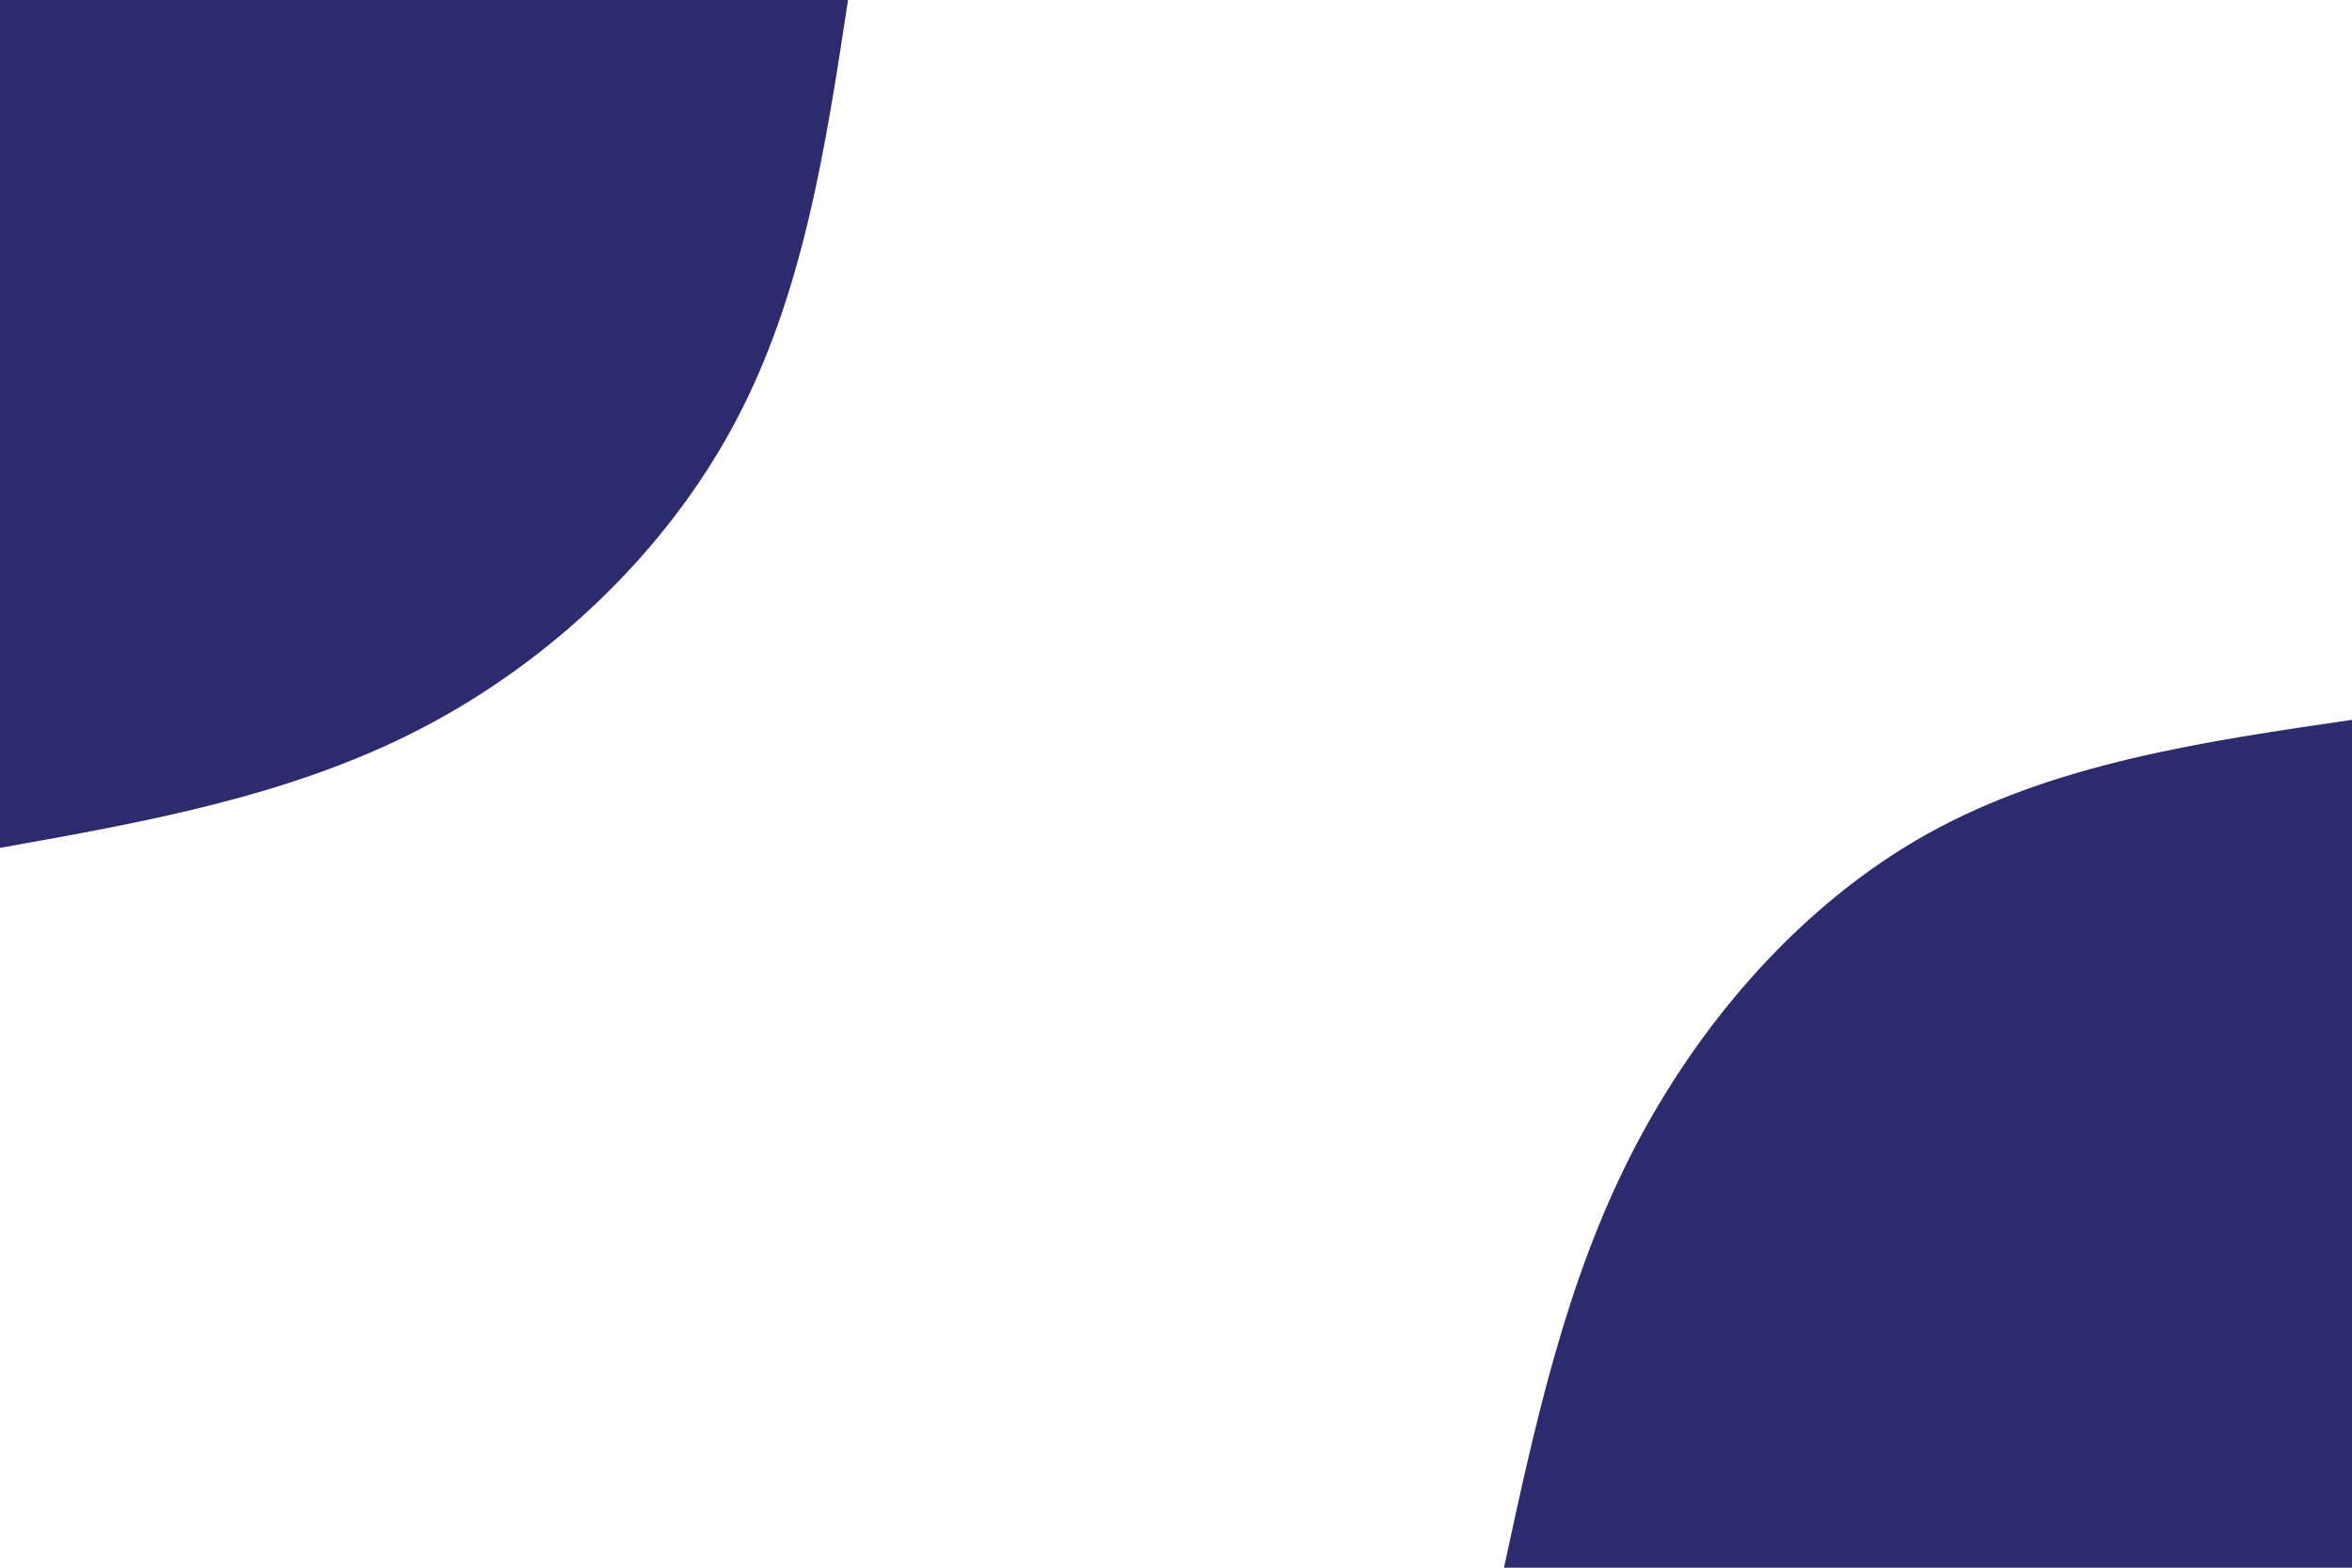 <svg id="visual" viewBox="0 0 900 600" width="900" height="600" xmlns="http://www.w3.org/2000/svg" xmlns:xlink="http://www.w3.org/1999/xlink" version="1.1"><rect x="0" y="0" width="900" height="600" fill="#fff"></rect><defs><linearGradient id="grad1_0" x1="33.3%" y1="100%" x2="100%" y2="0%"><stop offset="20%" stop-color="#ffffff" stop-opacity="1"></stop><stop offset="80%" stop-color="#ffffff" stop-opacity="1"></stop></linearGradient></defs><defs><linearGradient id="grad2_0" x1="0%" y1="100%" x2="66.7%" y2="0%"><stop offset="20%" stop-color="#ffffff" stop-opacity="1"></stop><stop offset="80%" stop-color="#ffffff" stop-opacity="1"></stop></linearGradient></defs><g transform="translate(900, 600)"><path d="M-324.5 0C-312.7 -54.5 -301 -109.1 -275.4 -159C-249.8 -208.9 -210.4 -254.2 -162.2 -281C-114 -307.8 -57 -316.2 0 -324.5L0 0Z" fill="#2C2B6F"></path></g><g transform="translate(0, 0)"><path d="M324.5 0C315.9 56.6 307.3 113.1 281 162.2C254.7 211.4 210.8 253.1 161 278.9C111.2 304.7 55.6 314.6 0 324.5L0 0Z" fill="#2C2B6F"></path></g></svg>